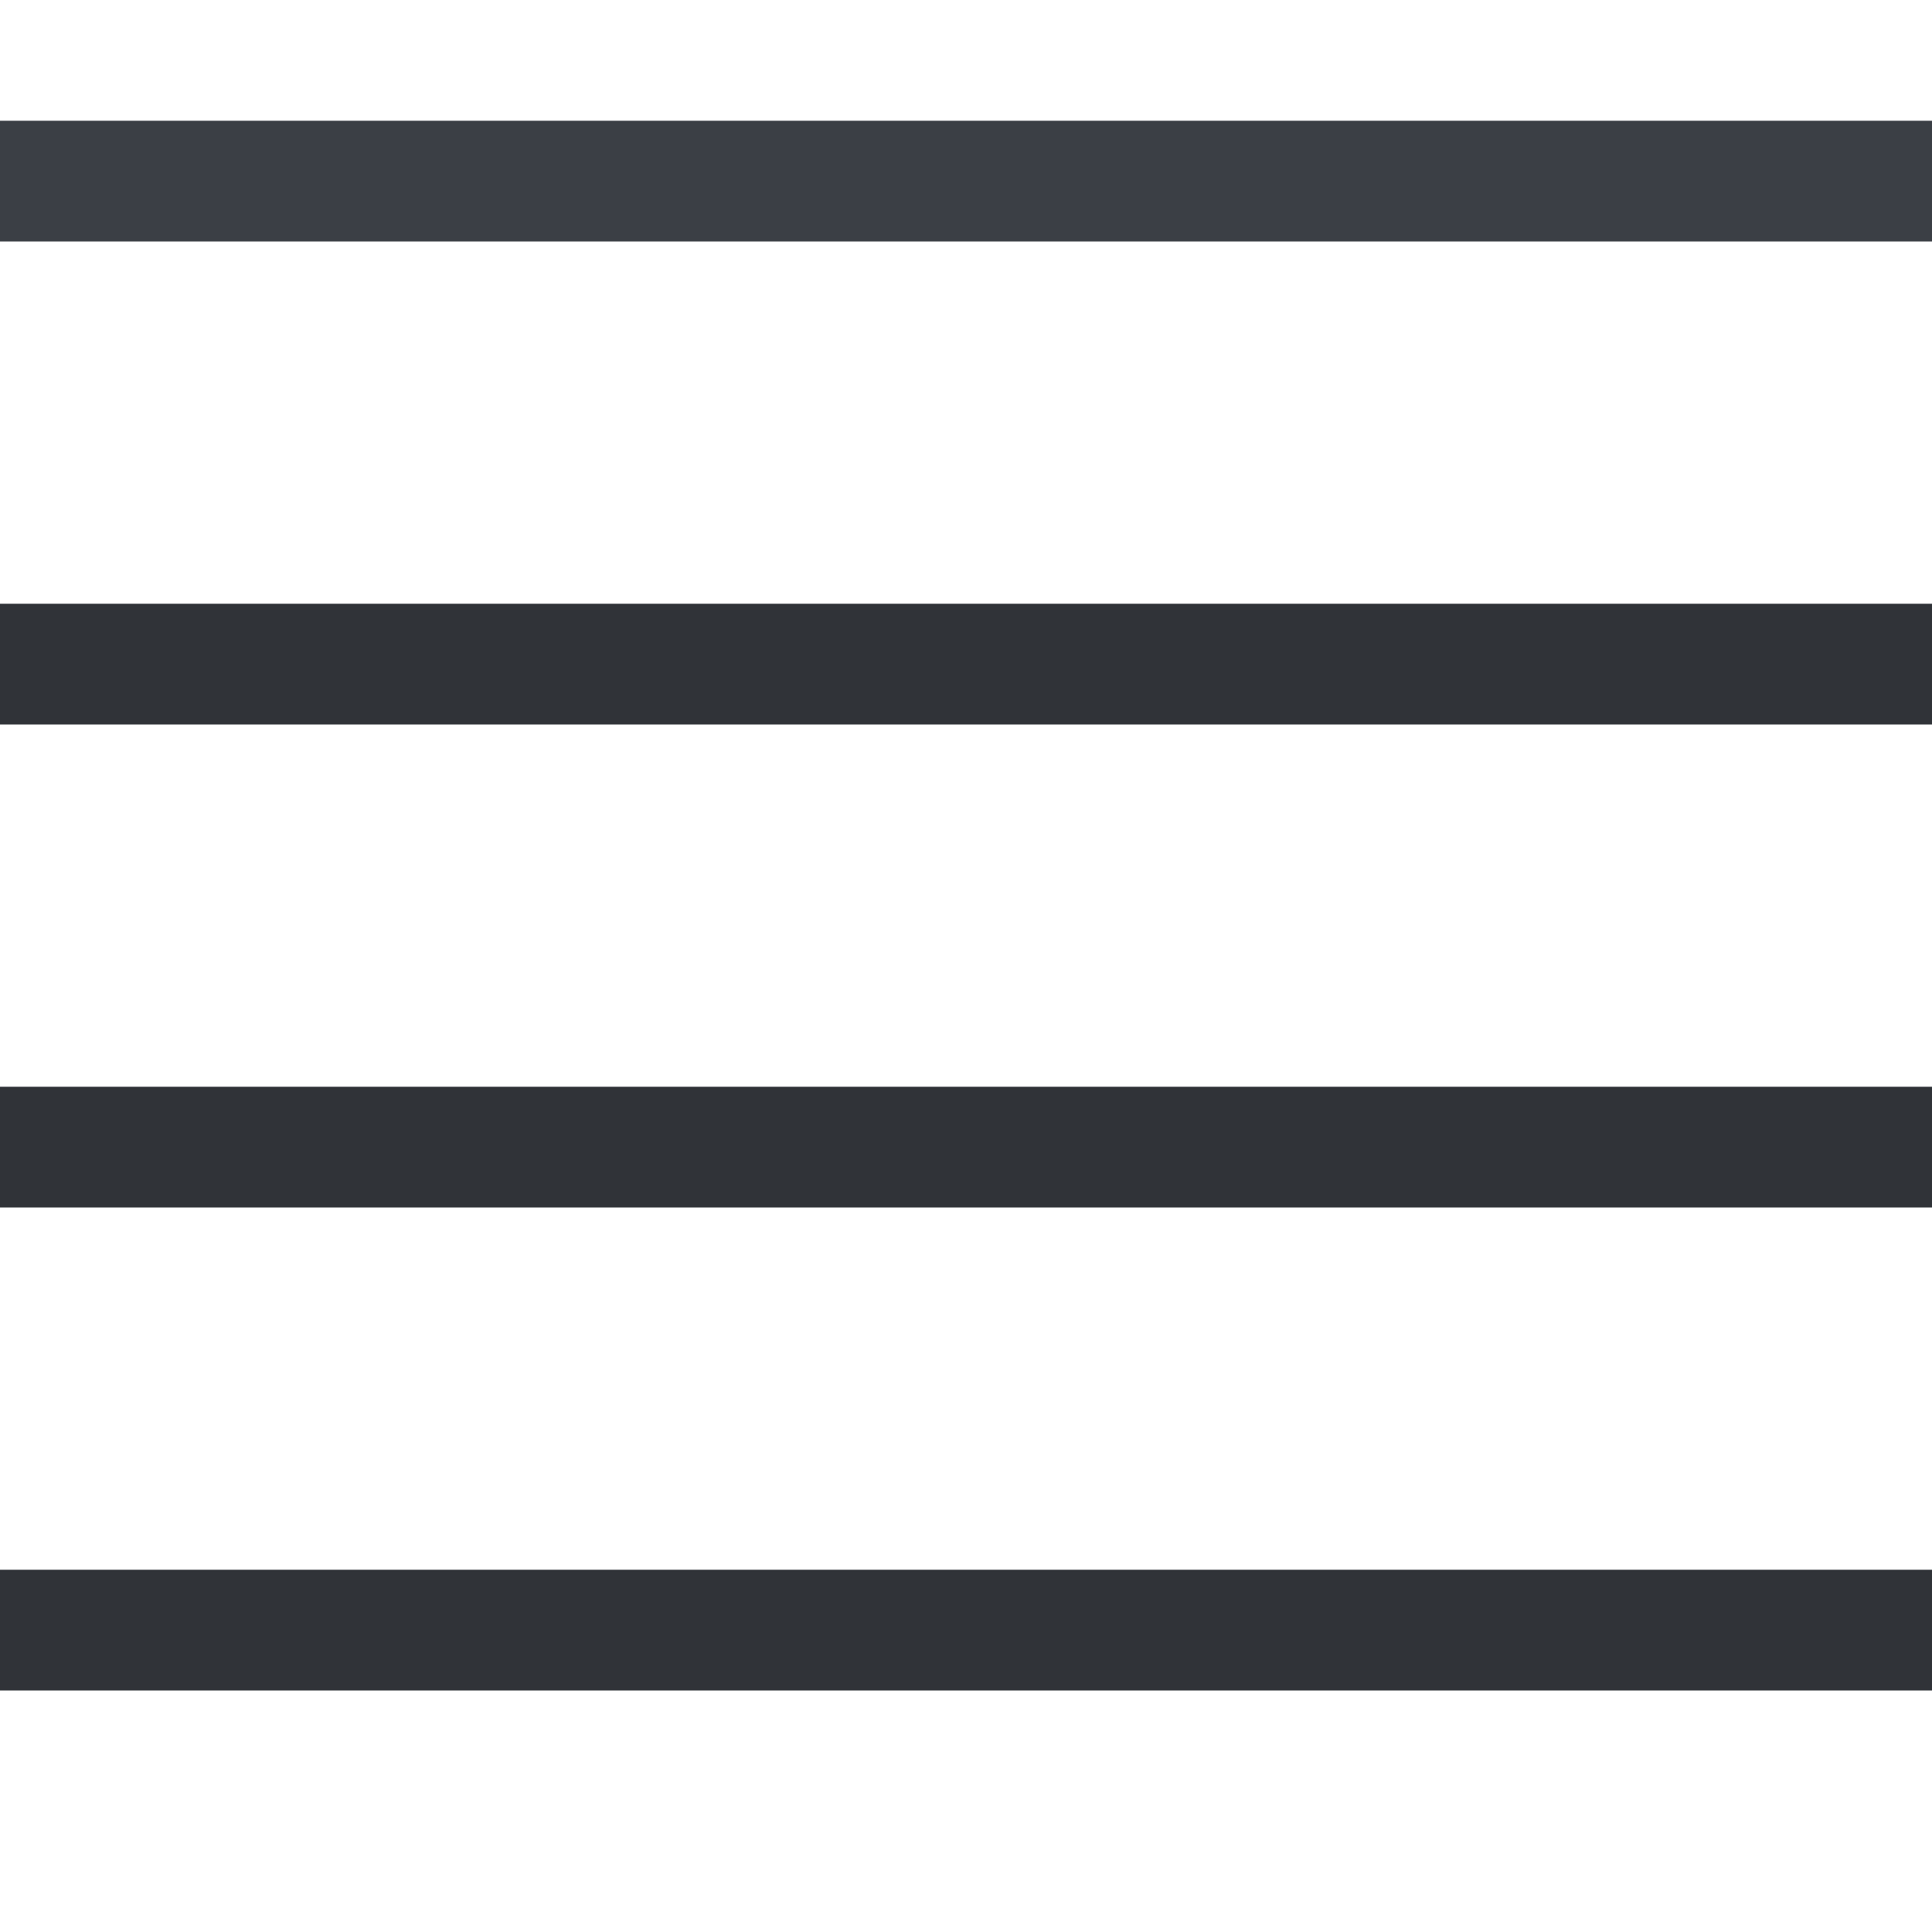<?xml version='1.0'?><svg height='16' version='1.1' width='16' xmlns='http://www.w3.org/2000/svg'><g transform='translate(-41,-319)'><path d='m 41,320 16,0 0,1 -16,0 z' style='fill:#3b3f45;stroke-width:4'/><path d='m 41,324 16,0 0,1 -16,0 z' style='fill:#303338;stroke-width:4'/><path d='m 41,328 16,0 0,1 -16,0 z' style='fill:#303338;stroke-width:4'/><path d='m 41,332 16,0 0,1 -16,0 z' style='fill:#303338;stroke-width:4'/></g></svg>